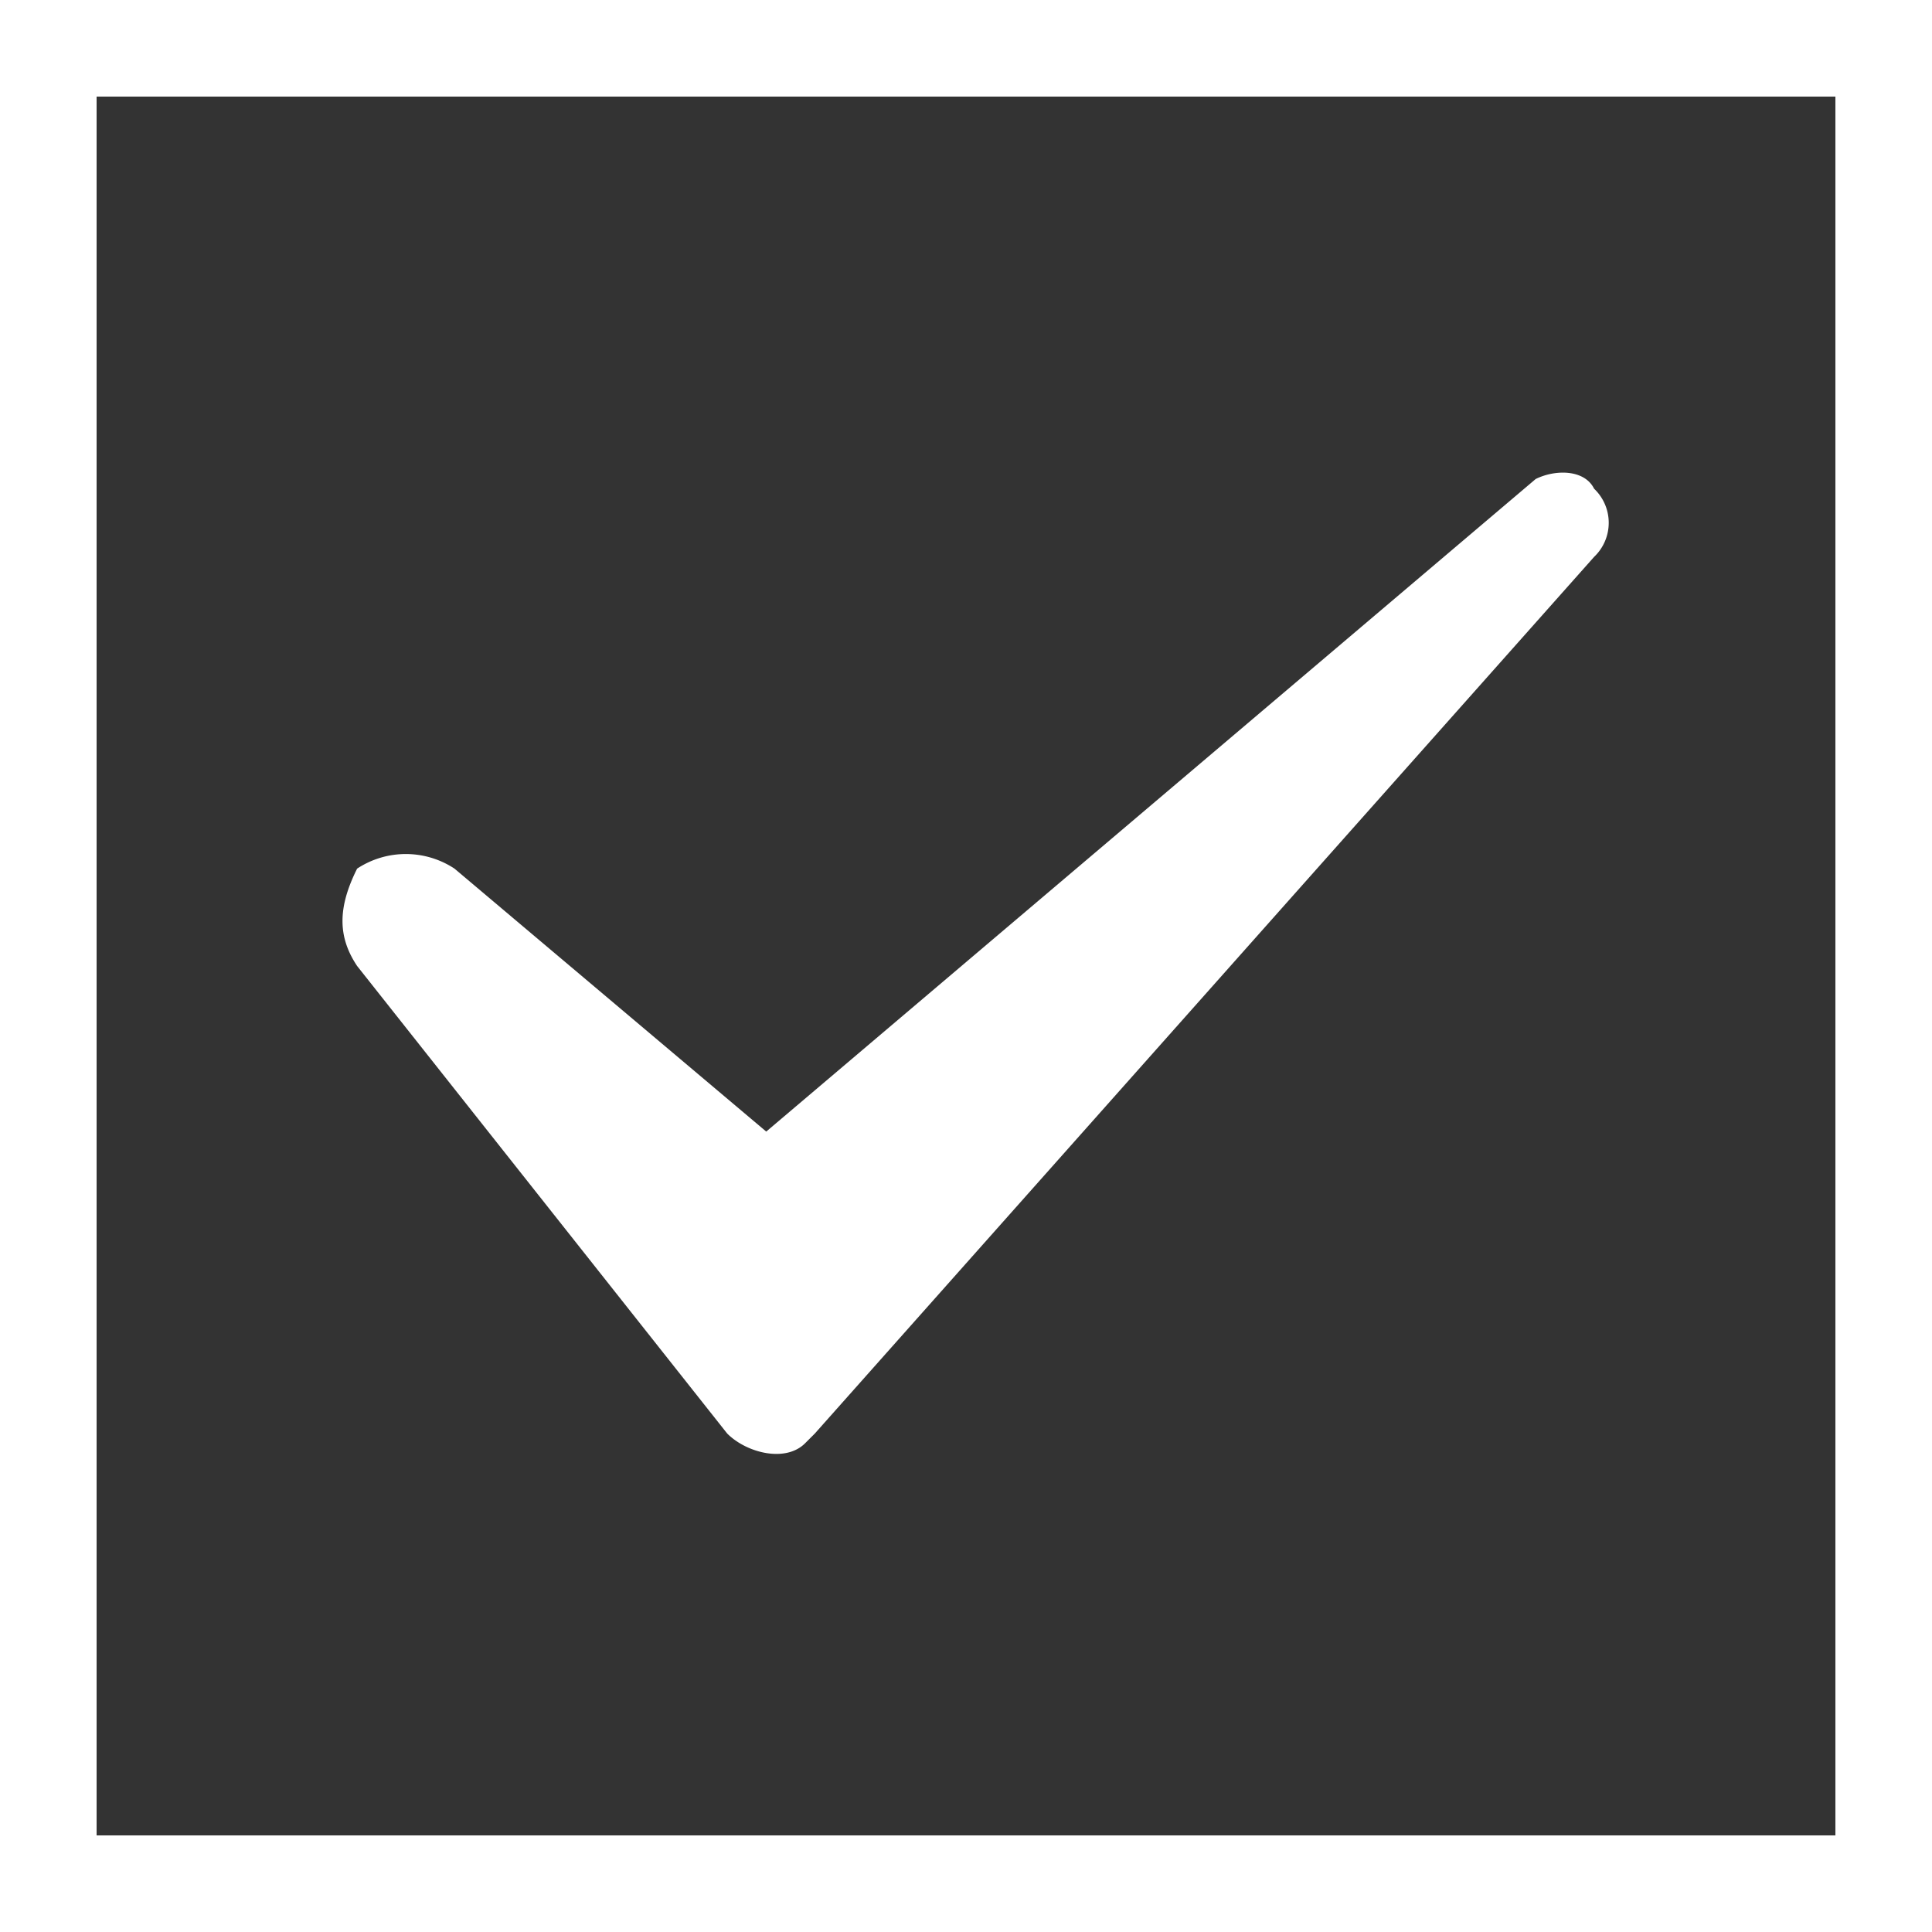 <?xml version="1.0" standalone="no"?><!DOCTYPE svg PUBLIC "-//W3C//DTD SVG 1.1//EN" "http://www.w3.org/Graphics/SVG/1.1/DTD/svg11.dtd"><svg t="1744780751652" class="icon" viewBox="0 0 1024 1024" version="1.1" xmlns="http://www.w3.org/2000/svg" p-id="32520" xmlns:xlink="http://www.w3.org/1999/xlink" width="200" height="200"><rect x="0" y="0" width="1024" height="1024" fill="#333333" stroke="none"/><path d="M1024 0v1024H0V0h1024z m-51.2 51.2H51.2v921.6h921.6V51.2z" fill="#ffffff" p-id="32521"></path><path d="M189.286 512l196.147 247.808c10.342 10.342 30.976 15.514 41.318 5.12l5.12-5.12 413.03-464.64a24.934 24.934 0 0 0 0-36.147c-5.12-10.291-20.634-10.291-30.976-5.12l-407.808 345.856-165.222-139.366a46.899 46.899 0 0 0-51.61 0c-10.342 20.634-10.342 36.147 0 51.61z" fill="#ffffff" p-id="32522"></path></svg>